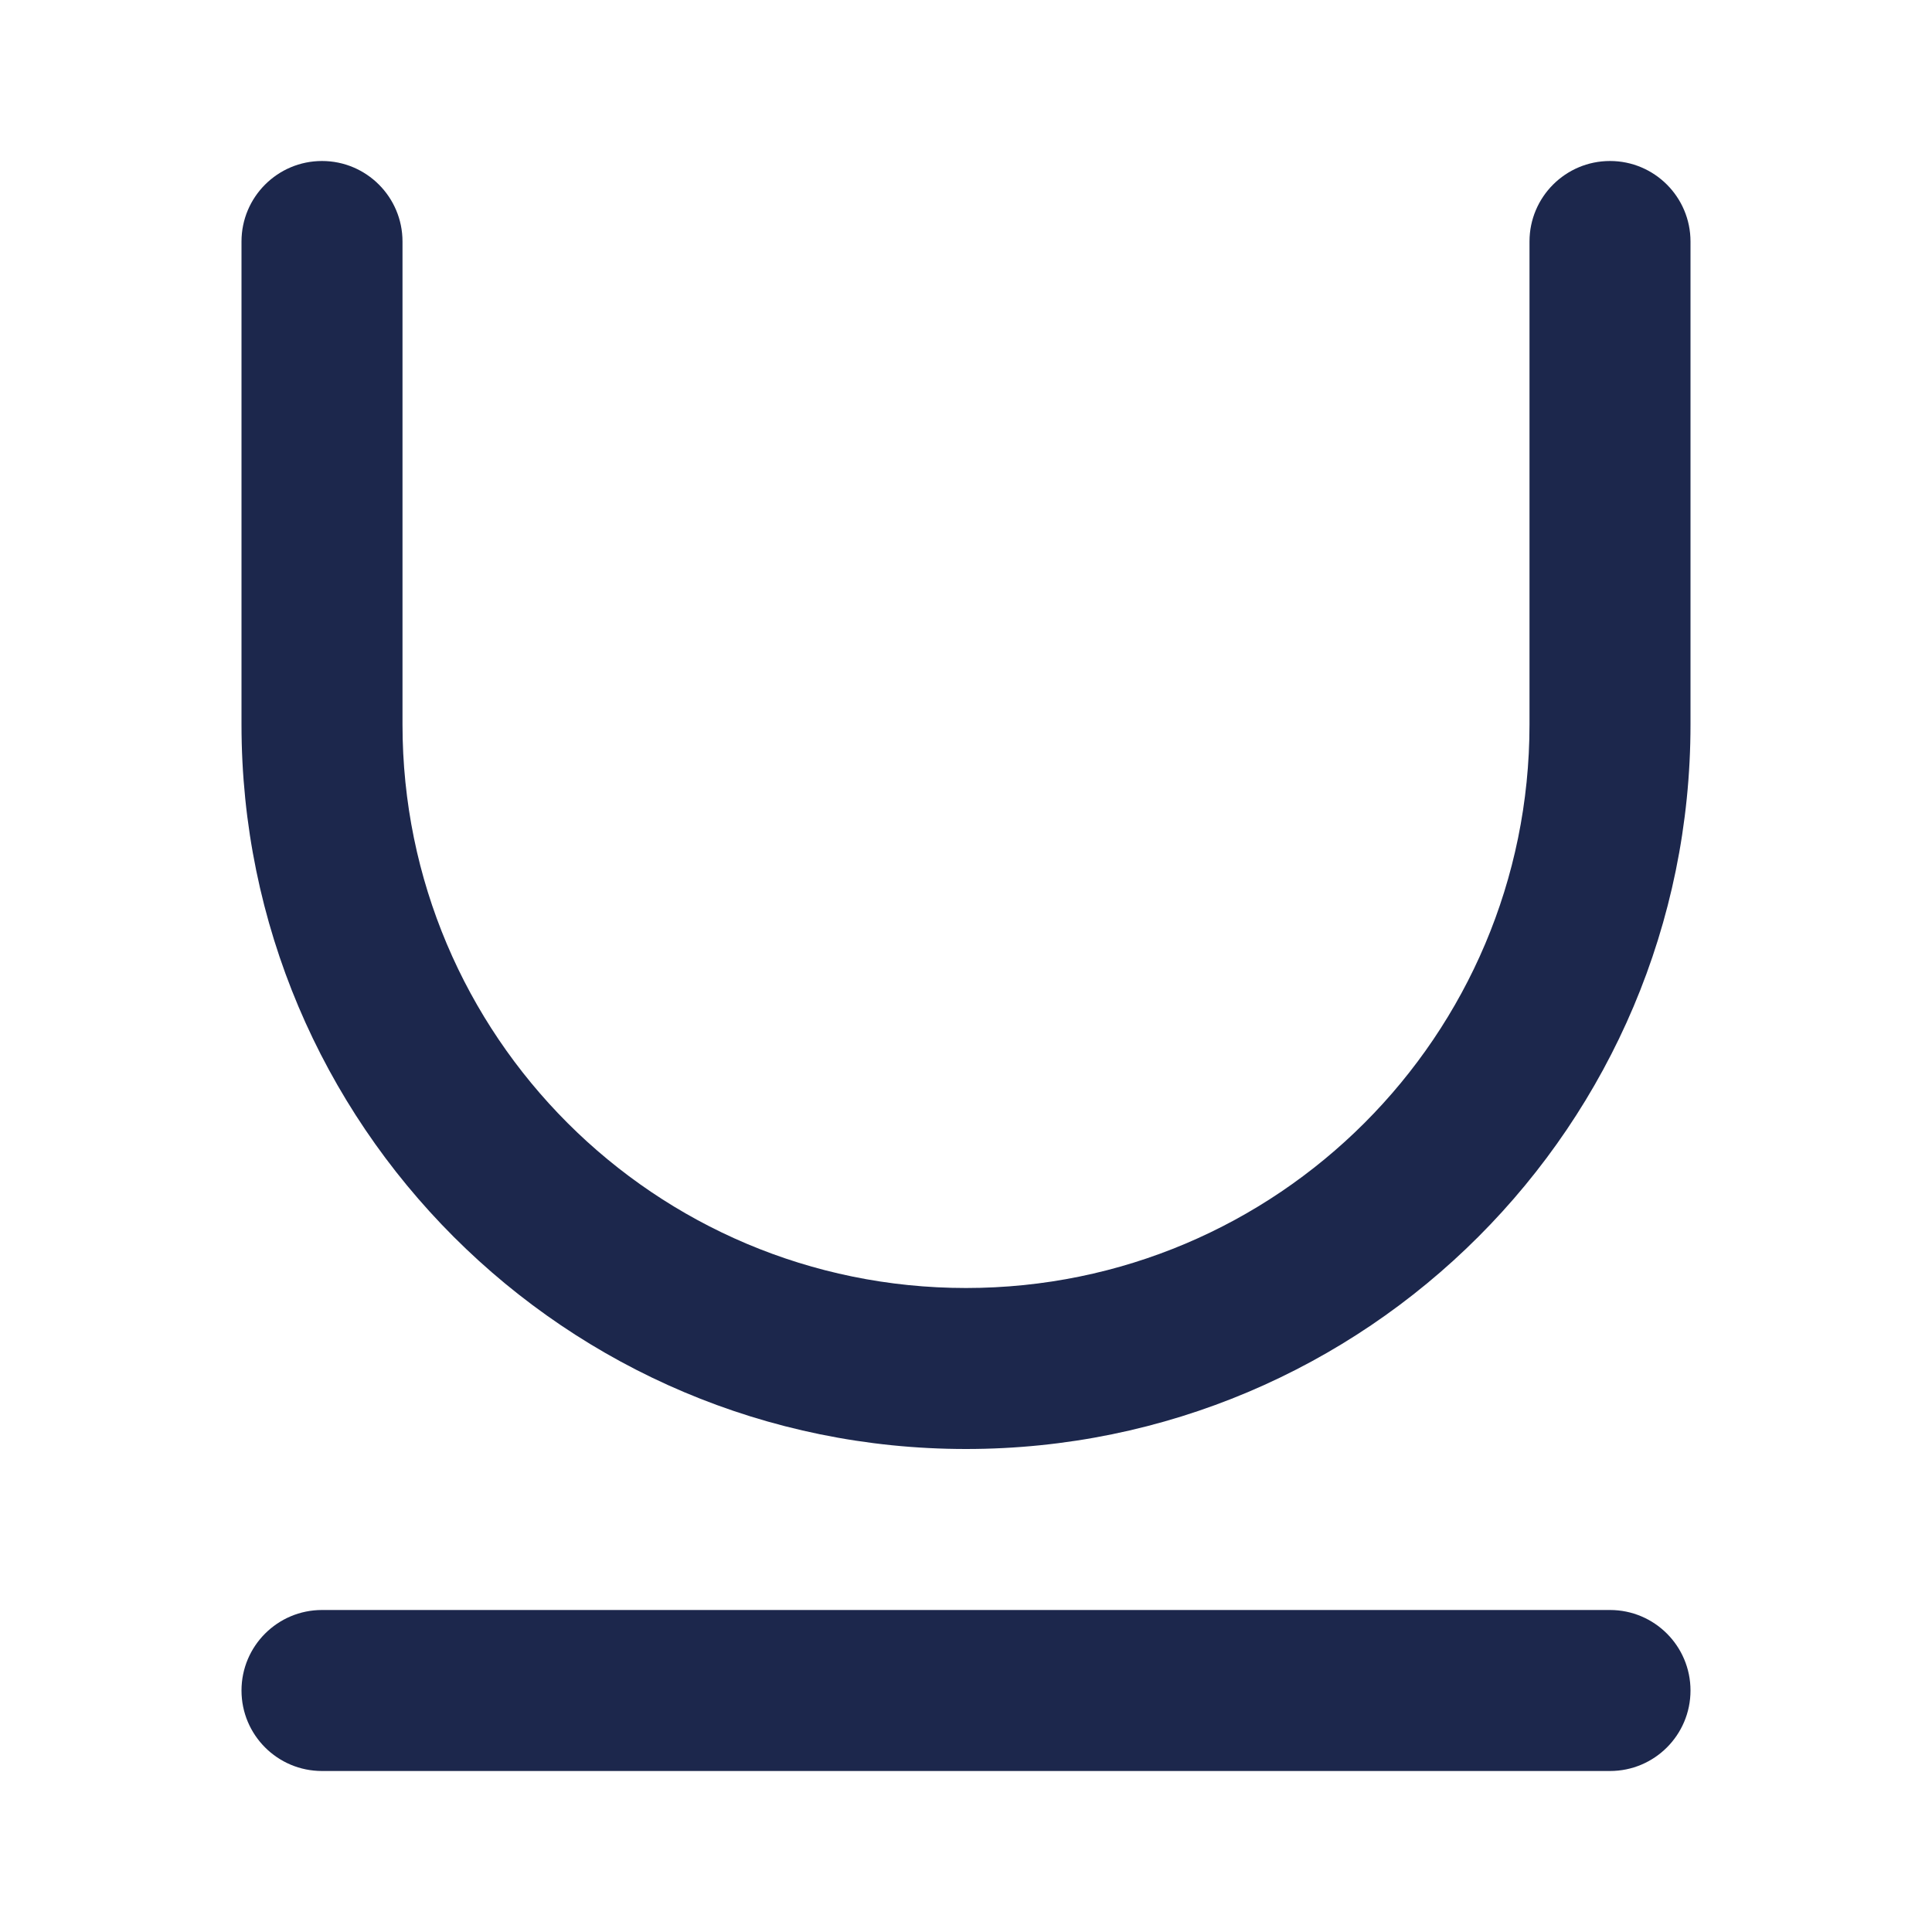 <svg width="24" height="24" viewBox="0 0 24 24" fill="none" xmlns="http://www.w3.org/2000/svg">
<path d="M5 3C5 2.448 4.552 2 4 2C3.448 2 3 2.448 3 3V9C3 13.971 7.029 18 12 18C16.971 18 21 13.971 21 9V3C21 2.448 20.552 2 20 2C19.448 2 19 2.448 19 3V9C19 12.867 15.866 16 12 16C8.134 16 5 12.867 5 9V3Z" fill="#1C274C"/>
<path d="M4 20C3.448 20 3 20.448 3 21C3 21.553 3.448 22 4 22H20C20.552 22 21 21.553 21 21C21 20.448 20.552 20 20 20H4Z" fill="#1C274C"/>
</svg>
